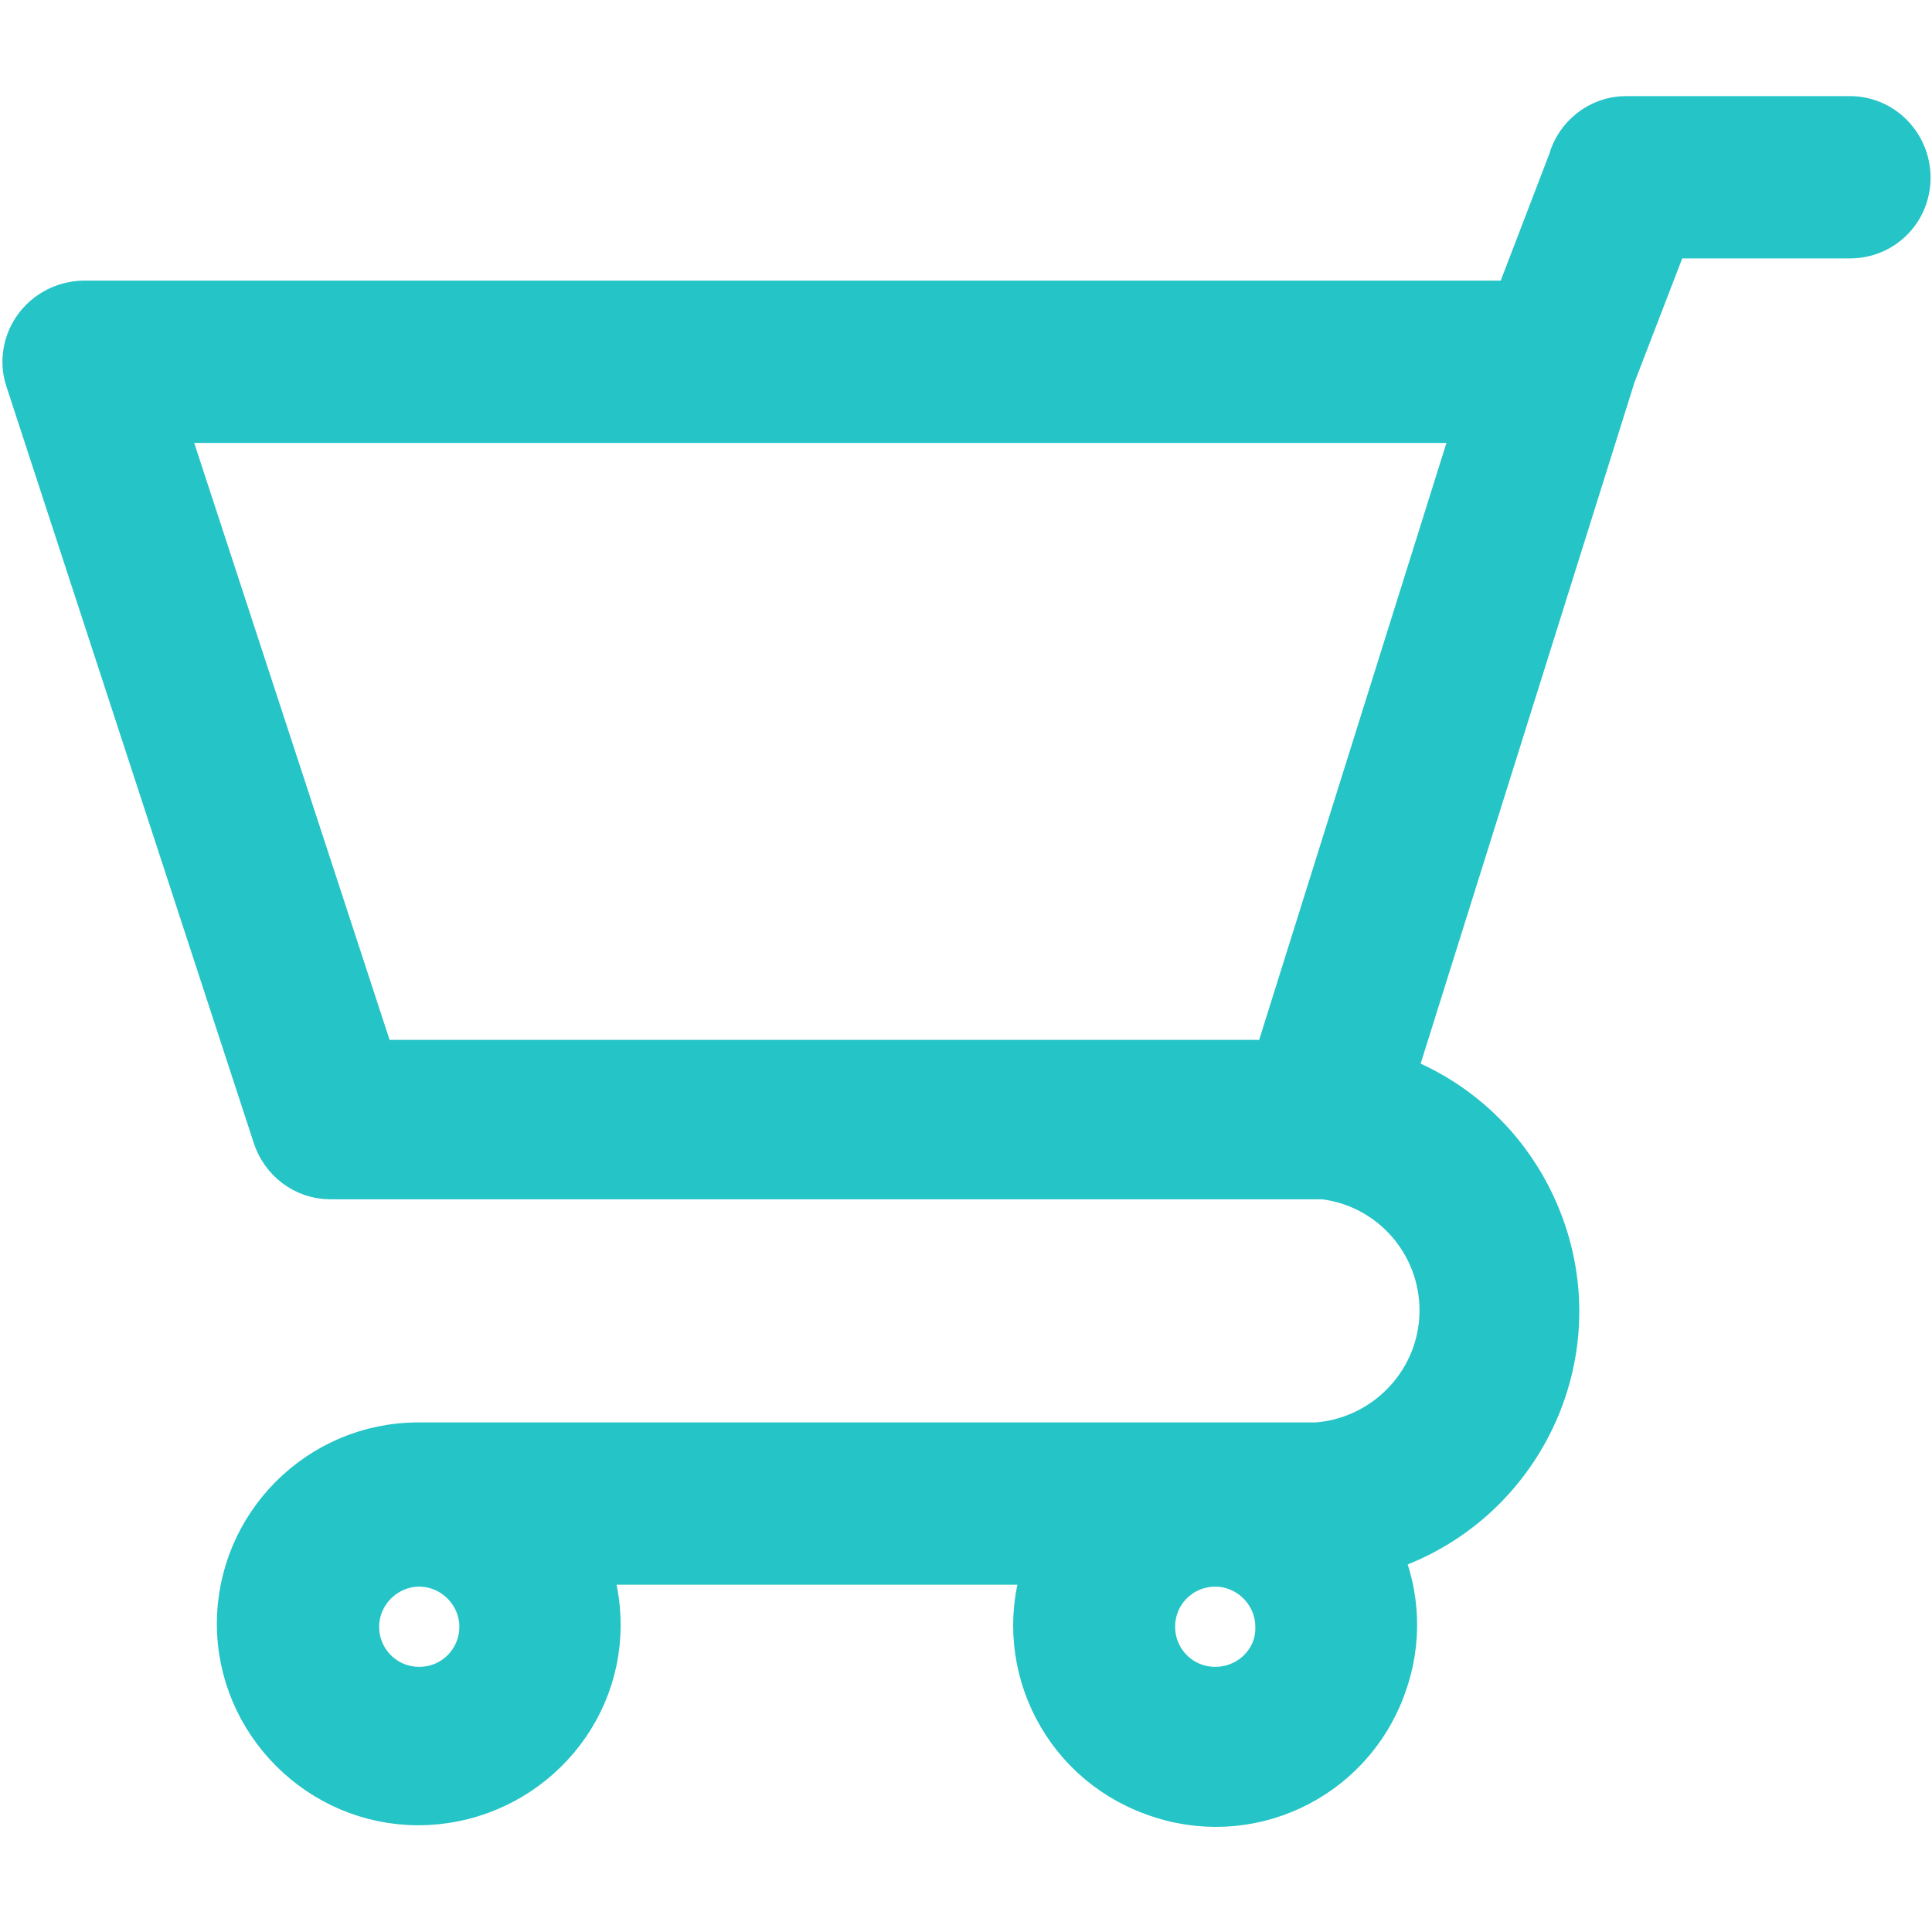 <?xml version="1.0" encoding="utf-8"?>
<!-- Generator: Adobe Illustrator 25.2.3, SVG Export Plug-In . SVG Version: 6.00 Build 0)  -->
<svg version="1.1" id="Capa_1" xmlns="http://www.w3.org/2000/svg" xmlns:xlink="http://www.w3.org/1999/xlink" x="0px" y="0px"
	 viewBox="0 0 200 200" style="enable-background:new 0 0 200 200;" xml:space="preserve">
<style type="text/css">
	.st0{fill:#25C4C7;stroke:#25C4C7;stroke-width:4.5;stroke-miterlimit:10;}
</style>
<path class="st0" d="M191.5,12.2h-23.2c-2.7,0-5.1,1.9-5.8,4.5l-5.6,14.6H8.6c-3.4,0.1-6.1,2.8-6.1,6.2c0,0.6,0.1,1.2,0.3,1.8l0,0
	l0,0l25.6,78.3c0.8,2.5,3.1,4.3,5.8,4.3h101.6c0.4,0,0.8,0,1.2,0c7.6,0.9,13,7.8,12.1,15.4c-0.8,6.6-6.2,11.7-12.8,12.2l0,0h-93
	c-10.3,0-18.6,8.4-18.6,18.6s8.4,18.6,18.6,18.6S62,178.5,62,168.2c0-2.2-0.4-4.3-1.1-6.4h47.4c-3.6,9.7,1.4,20.4,11.1,23.9
	c9.7,3.6,20.4-1.4,23.9-11.1c1.7-4.6,1.5-9.6-0.5-14c13.7-4.2,21.5-18.7,17.3-32.4c-2.4-7.8-8.2-14-15.8-16.8l22.6-72l0,0l0,0v-0.1
	l5.7-14.8h18.9c3.4,0,6.1-2.7,6.1-6.1S194.9,12.2,191.5,12.2C191.6,12.2,191.5,12.2,191.5,12.2z M43.4,174.8c-3.6,0-6.4-2.9-6.4-6.4
	s2.9-6.4,6.4-6.4s6.4,2.9,6.4,6.4C49.8,171.9,47,174.8,43.4,174.8L43.4,174.8z M125.8,174.8c-3.6,0-6.4-2.9-6.4-6.4
	c0-3.6,2.9-6.4,6.4-6.4s6.4,2.9,6.4,6.4l0,0C132.3,171.9,129.4,174.8,125.8,174.8L125.8,174.8z M132,109.9H38.7L17,43.6h135.8
	L132,109.9z"/>
</svg>
